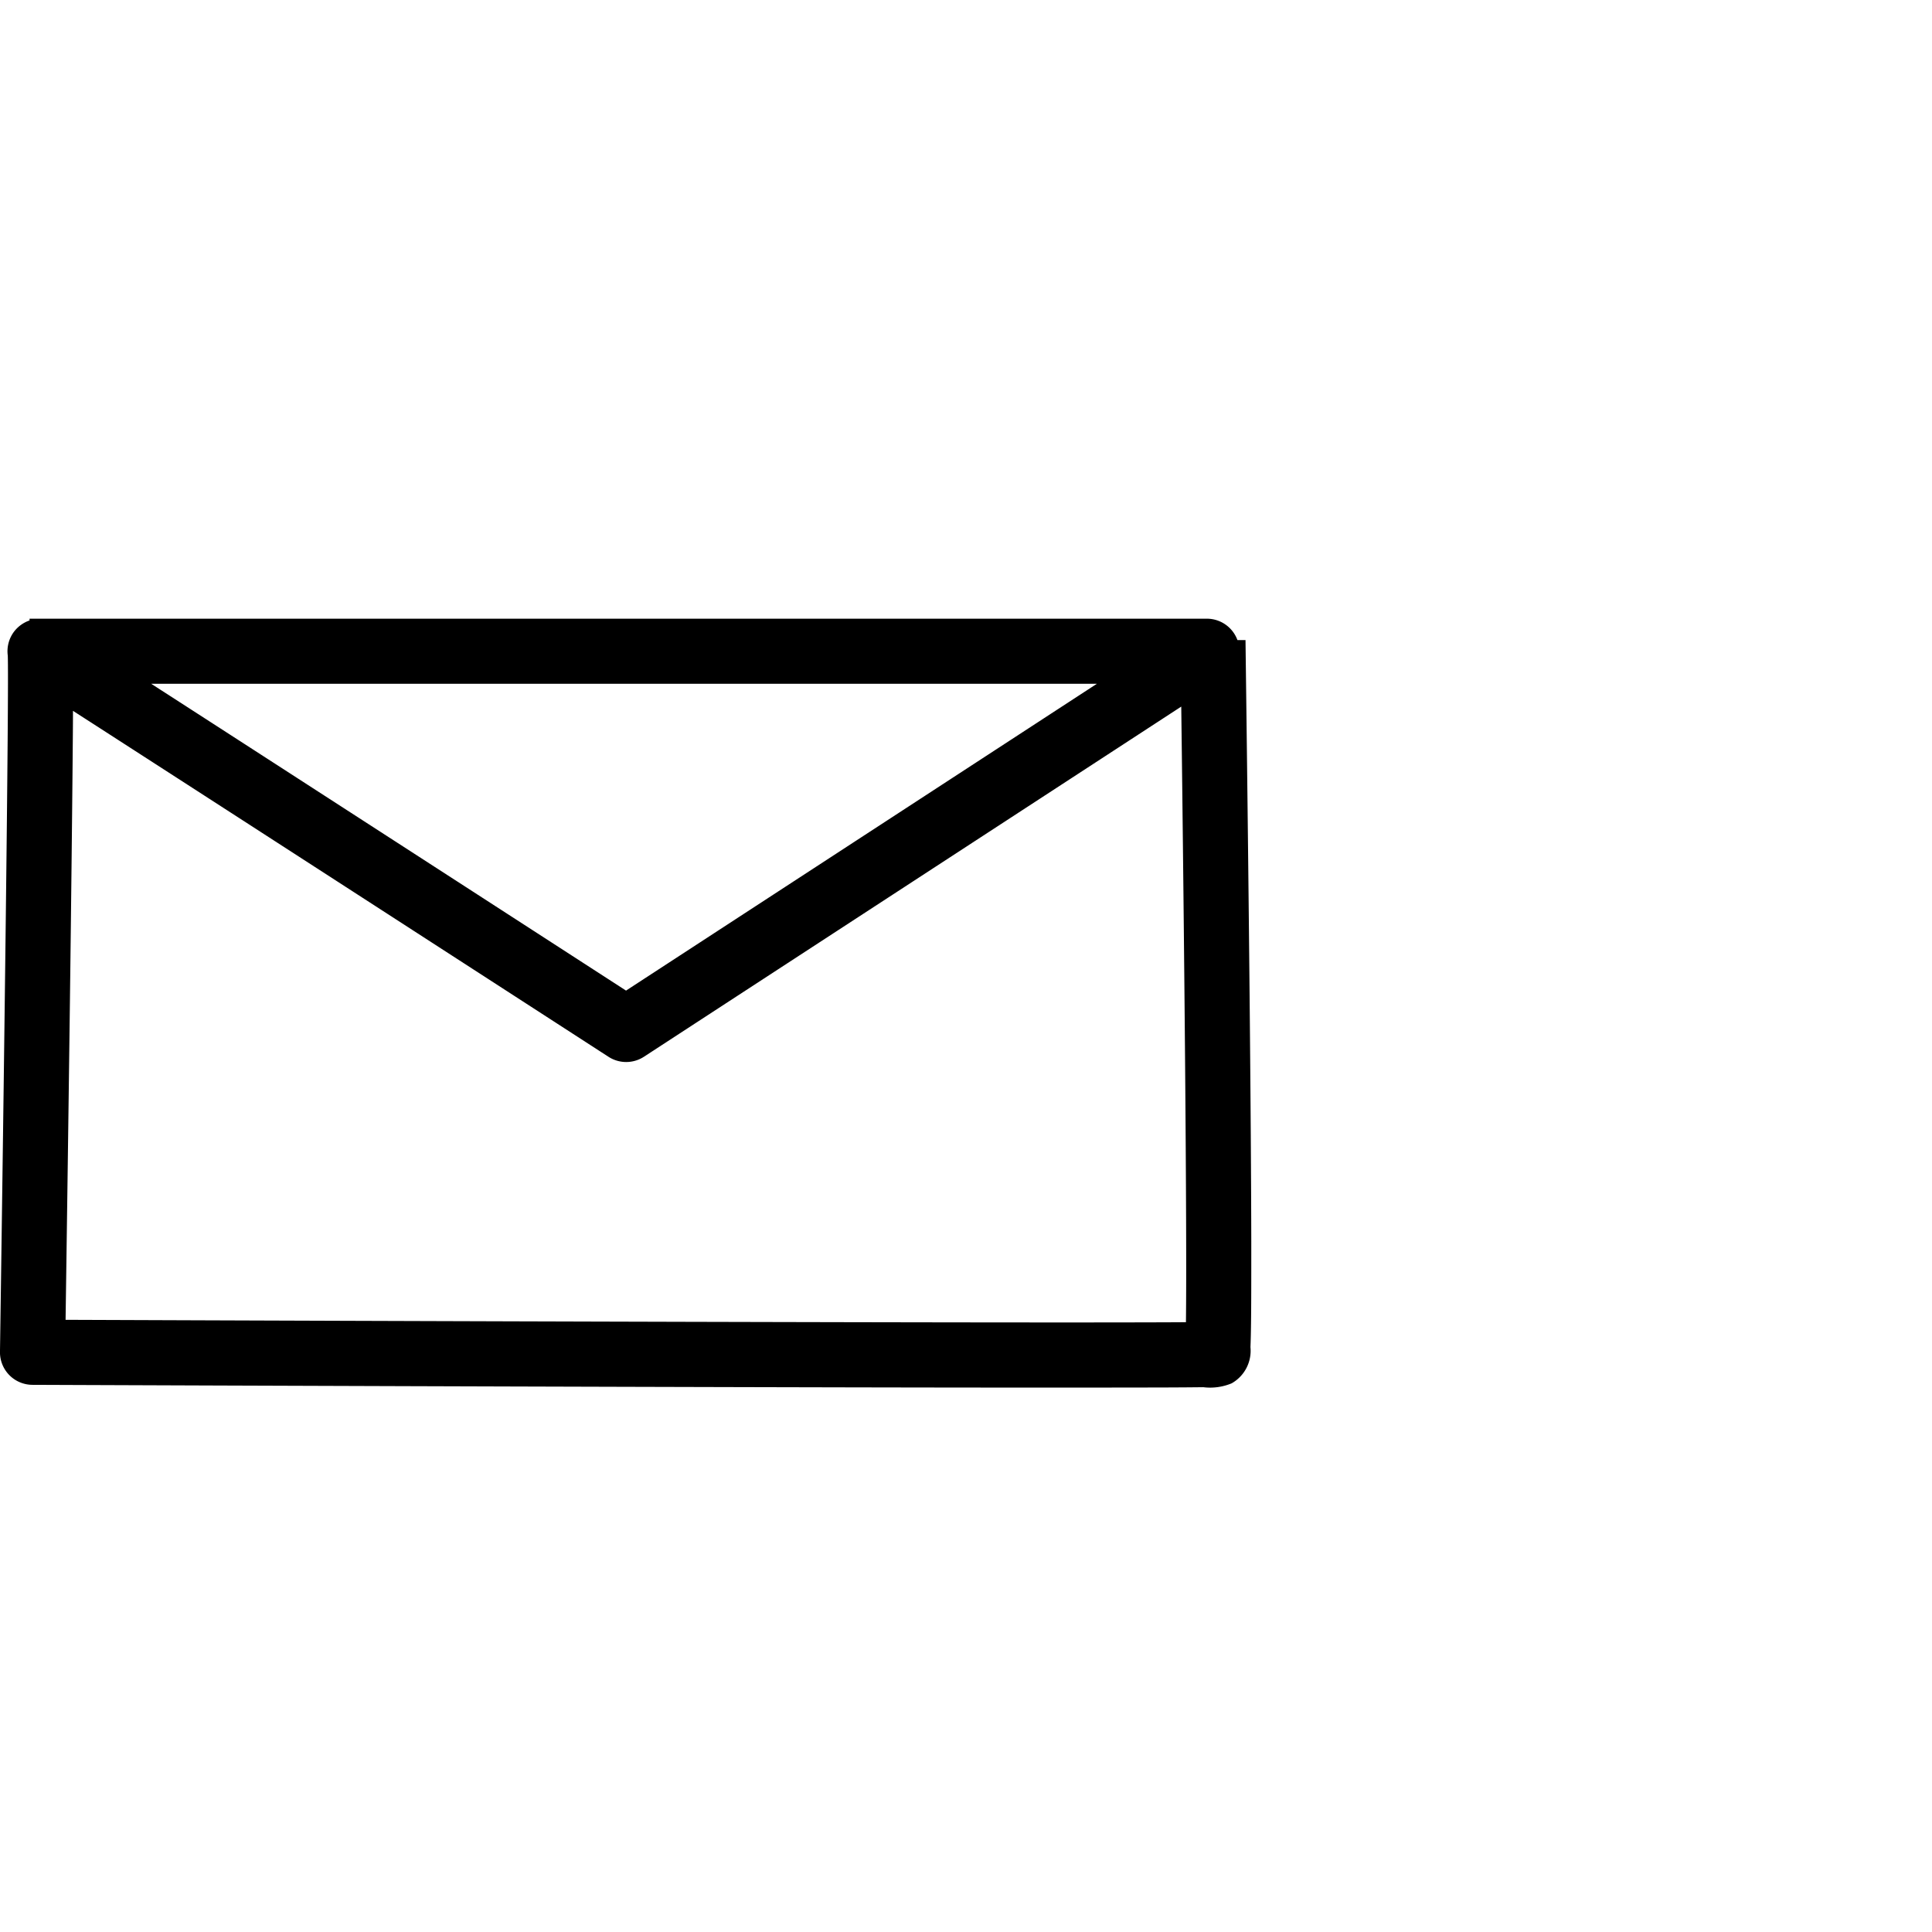 <svg xmlns="http://www.w3.org/2000/svg" width="42" height="42" viewBox="0 0 89 32" id="basic_mail">
  <path  d="M1077.323,8176.576h-1.345c-4.537,0-10.845-.014-18.749-.036-13.455-.037-27.055-.09-27.191-.091a1.5,1.5,0,0,1-1.494-1.522c.178-12.173.419-30.6.359-32.073a1.5,1.5,0,0,1,.32-1.141,1.526,1.526,0,0,1,.683-.476v-.081h.425c.04,0,.081,0,.121,0h53.688a1.5,1.5,0,0,1,1.409.985l.372,0c0,.082.111,8.285.189,16.4.046,4.767.072,8.572.077,11.308,0,1.63,0,2.9-.012,3.764-.006.484-.015.845-.026,1.1a1.722,1.722,0,0,1-.867,1.667,2.573,2.573,0,0,1-1.306.178c-.4.005-1,.01-1.776.013C1081.016,8176.574,1079.379,8176.576,1077.323,8176.576Zm-45.757-3.122c14.113.054,44.84.156,51.611.11.053-4.2-.081-17.759-.216-28.359l-24.753,16.131a1.5,1.5,0,0,1-1.634,0c-5.841-3.779-19.288-12.474-24.667-15.935,0,.669-.01,1.459-.017,2.364-.024,2.686-.066,6.42-.125,11.1C1031.69,8164.78,1031.605,8170.74,1031.566,8173.455Zm3.944-29.3c2.235,1.44,5.33,3.439,9.2,5.94,5.31,3.431,10.673,6.9,12.674,8.194l21.69-14.134Z" transform="translate(-1028.545 -8141.155)"/>
</svg>

